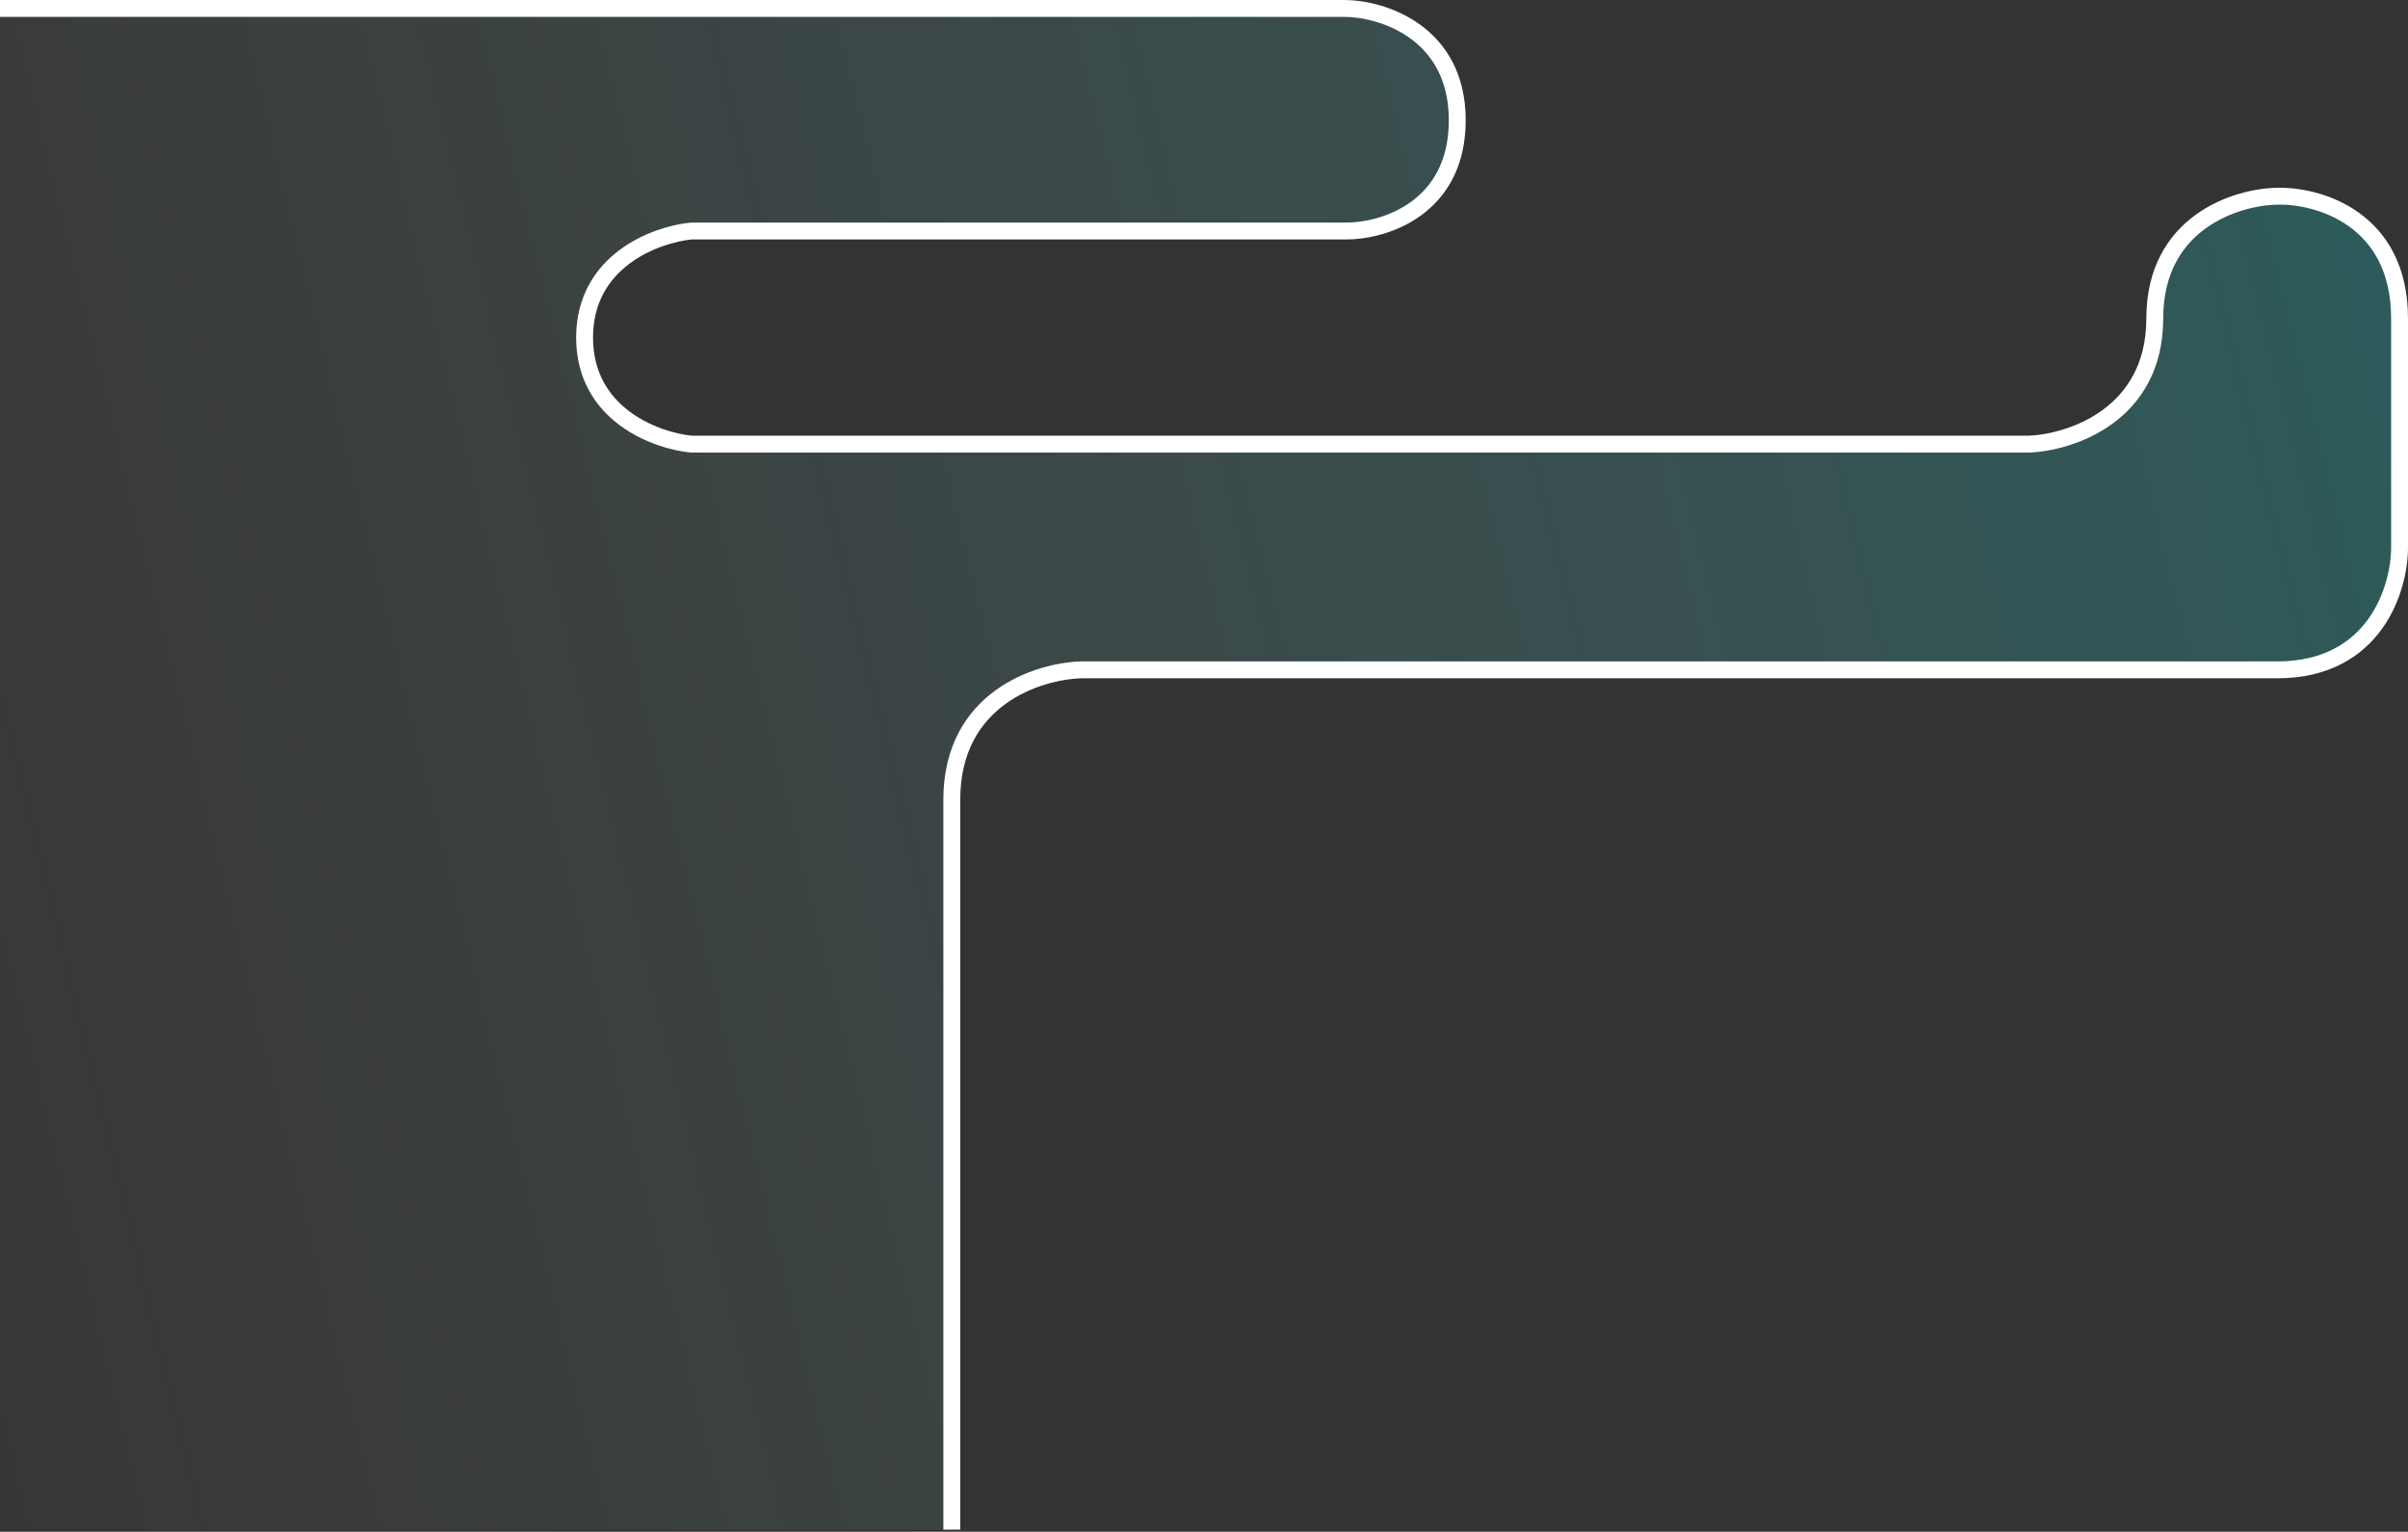 <svg width="1141" height="726" fill="none" xmlns="http://www.w3.org/2000/svg"><rect width="100%" height="100%" fill="#333333" stroke="none"/><path d="M636.5 4.018H0v721h448.5v-343c0-53.6 43.667-66 65.5-65.5 168.667.167 517.3.4 562.5 0 45.2-.4 58.83-32.5 60-48.5v-120.5c0-43.6-37-55.167-55.5-55.5-20.33-1.333-61 7.9-61 55.5s-41.667 61.5-62.5 62.5H330c-17.833.5-53.5-8.5-53.5-48.5s35.667-52.333 53.5-53.5h306.5c17.333.5 52-9.2 52-52s-34.667-52.5-52-52z" fill="url(#paint0_linear)" fill-opacity=".25"/><path d="M637 4c17.5 0 53.5 11 53.5 53s-35 52.5-52.5 52.5H327.5c-16.833 1.667-50.5 14.1-50.5 50.5s33.667 48.833 50.5 50.5h634c19.833-.833 59.5-13.9 59.5-59.5s38.67-57.667 58-58c19.33-.5 58 10.4 58 58v108.5c0 19.333-11.6 58-58 58H512.5C492 318 451 331 451 379v346M637 4H0" stroke="#fff" stroke-width="8"/><defs><linearGradient id="paint0_linear" x1="1136.5" y1="171.018" x2="-167.5" y2="488.018" gradientUnits="userSpaceOnUse"><stop stop-color="#13F9F9" stop-opacity=".79"/><stop offset="1" stop-color="#fff" stop-opacity="0"/></linearGradient></defs></svg>